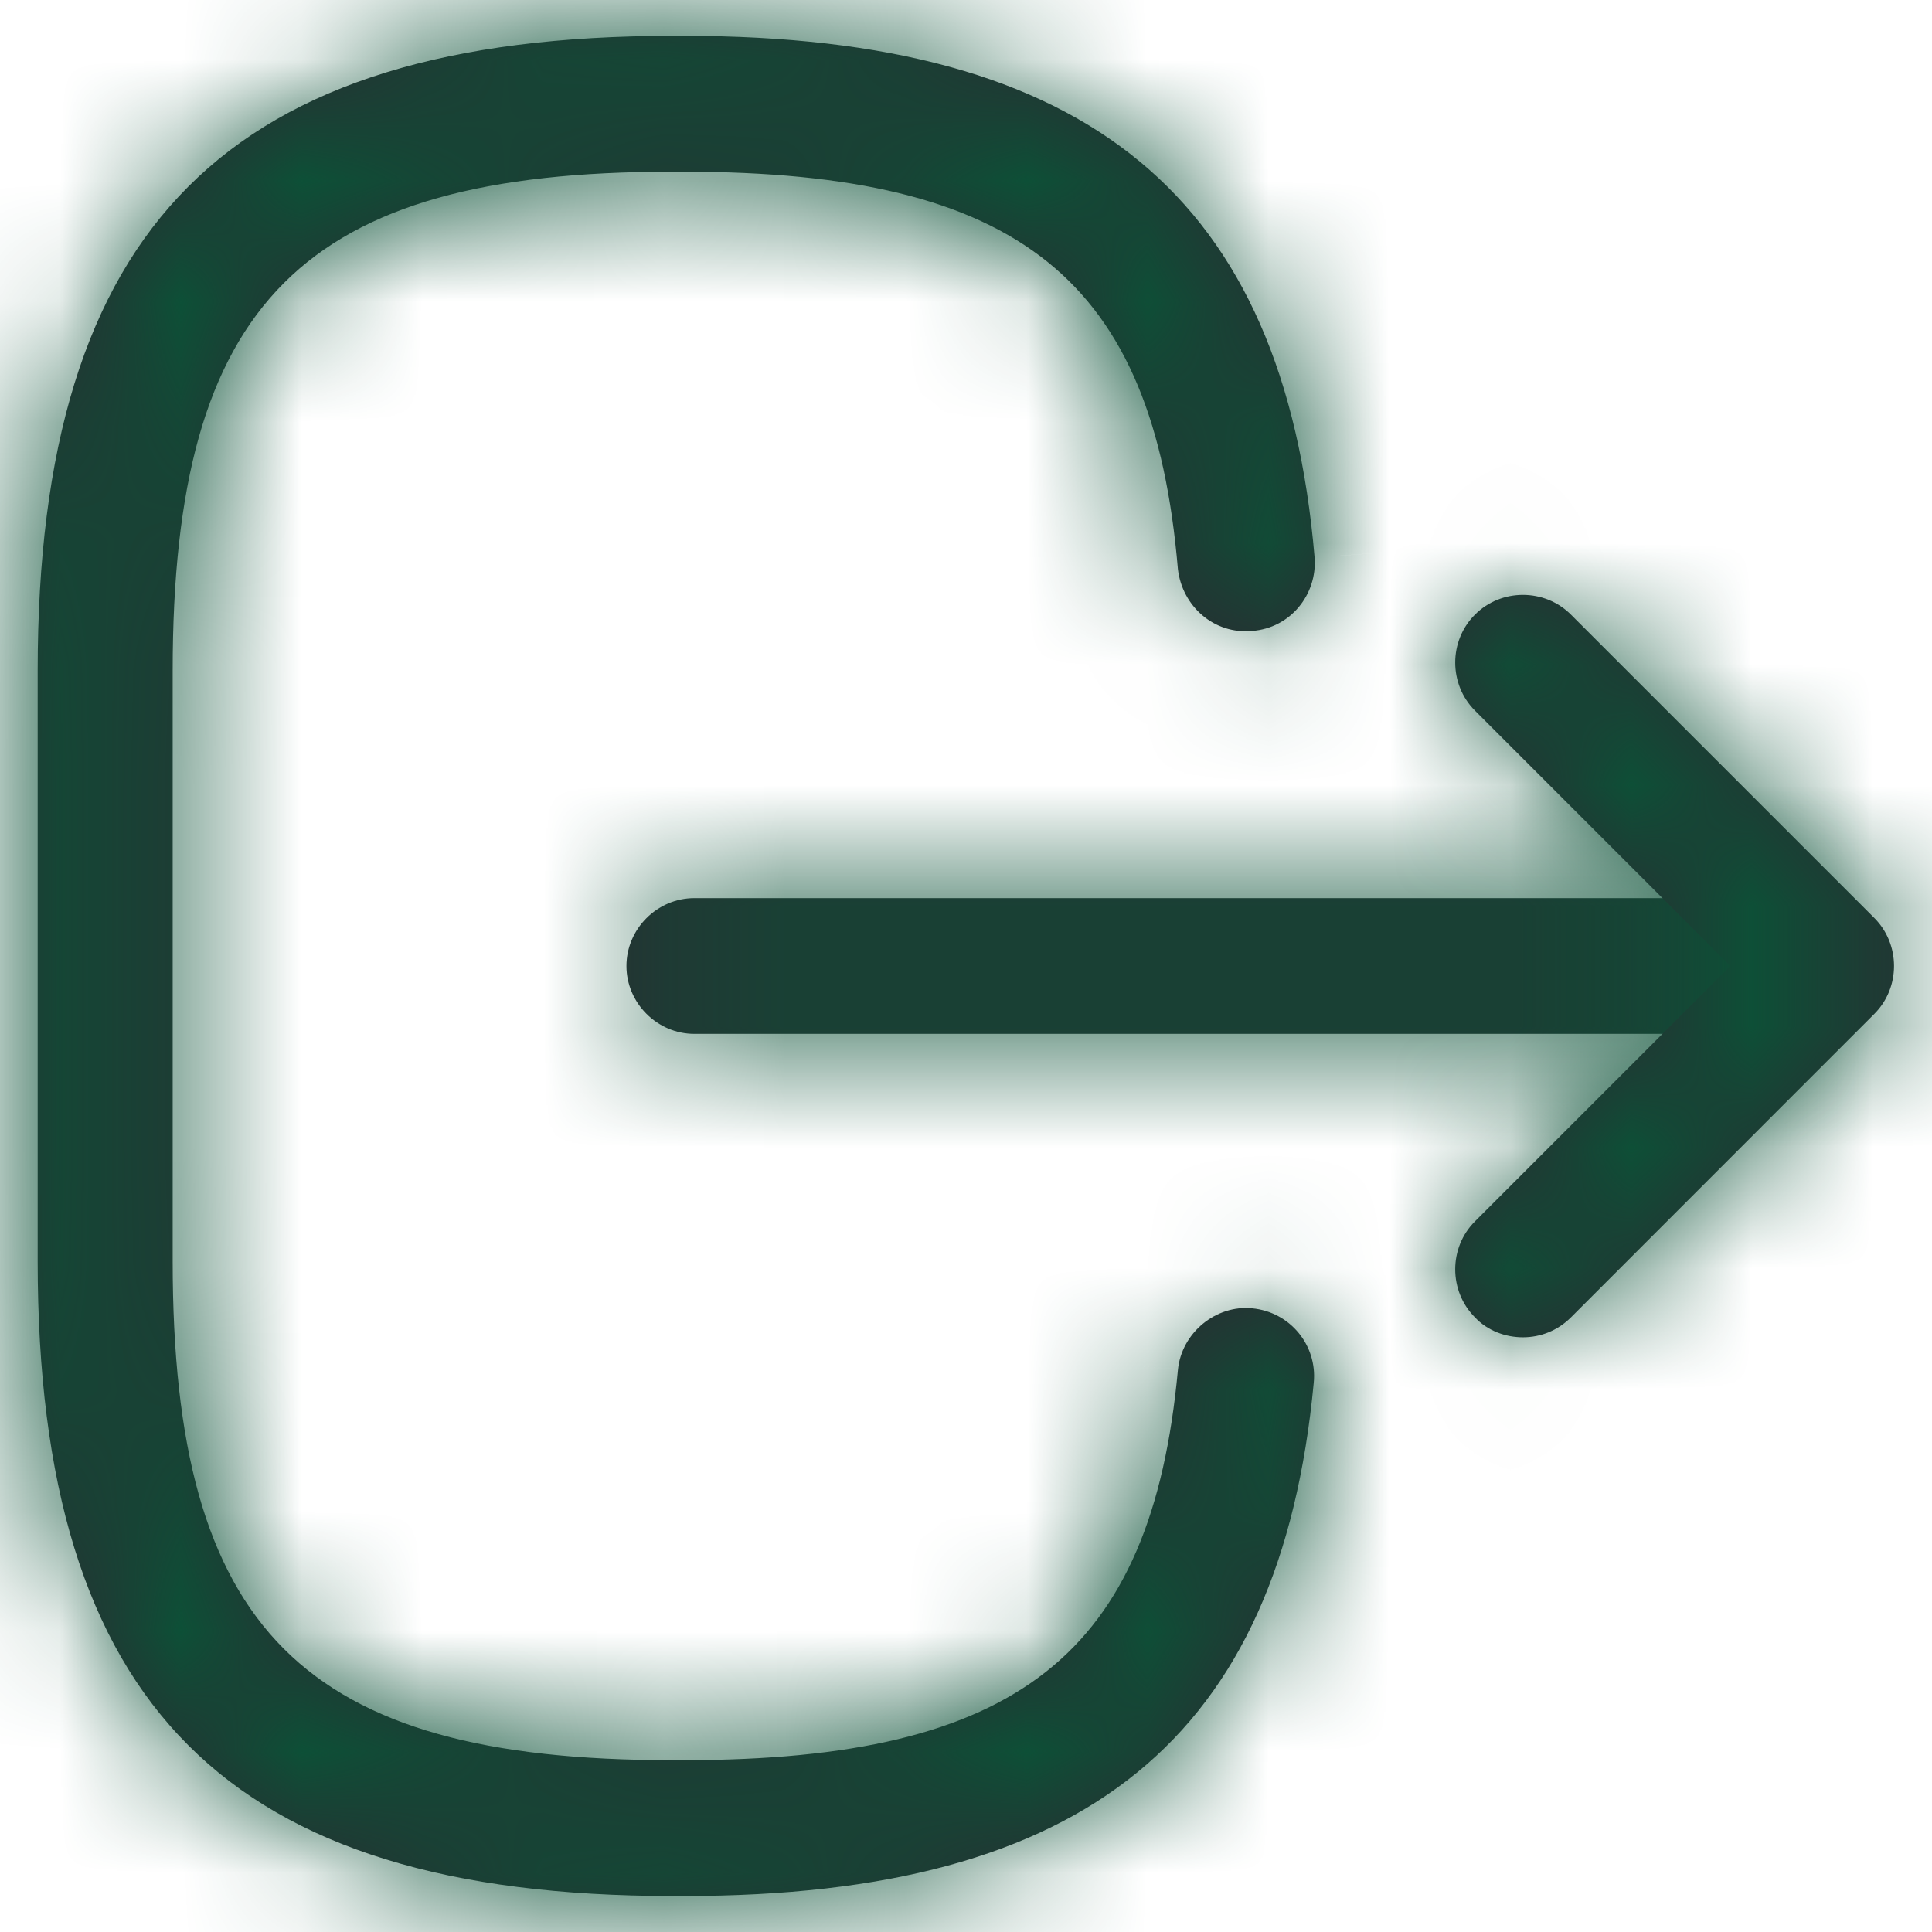 <svg width="16" height="16" viewBox="0 0 16 16" fill="none" xmlns="http://www.w3.org/2000/svg">
<g clip-path="url(#clip0_1217_5624)">
<mask id="path-1-inside-1_1217_5624" fill="white">
<path d="M5.57 15.702H5.667C8.997 15.702 10.602 14.39 10.88 11.45C10.91 11.142 10.685 10.865 10.37 10.835C10.07 10.805 9.785 11.037 9.755 11.345C9.537 13.7 8.427 14.577 5.66 14.577H5.562C2.51 14.577 1.43 13.497 1.43 10.445V5.555C1.43 2.502 2.51 1.422 5.562 1.422H5.66C8.442 1.422 9.552 2.315 9.755 4.715C9.792 5.022 10.055 5.255 10.37 5.225C10.685 5.202 10.91 4.925 10.887 4.617C10.632 1.632 9.02 0.297 5.667 0.297H5.57C1.887 0.297 0.312 1.872 0.312 5.555V10.445C0.312 14.127 1.887 15.702 5.57 15.702Z"/>
</mask>
<path d="M5.57 15.702H5.667C8.997 15.702 10.602 14.39 10.88 11.45C10.91 11.142 10.685 10.865 10.37 10.835C10.07 10.805 9.785 11.037 9.755 11.345C9.537 13.7 8.427 14.577 5.66 14.577H5.562C2.51 14.577 1.43 13.497 1.43 10.445V5.555C1.43 2.502 2.51 1.422 5.562 1.422H5.66C8.442 1.422 9.552 2.315 9.755 4.715C9.792 5.022 10.055 5.255 10.37 5.225C10.685 5.202 10.91 4.925 10.887 4.617C10.632 1.632 9.02 0.297 5.667 0.297H5.57C1.887 0.297 0.312 1.872 0.312 5.555V10.445C0.312 14.127 1.887 15.702 5.57 15.702Z" fill="#292D32"/>
<path d="M10.88 11.45L9.386 11.309L9.387 11.304L10.88 11.45ZM10.37 10.835L10.227 12.328L10.22 12.327L10.37 10.835ZM9.755 11.345L8.261 11.207L8.262 11.199L9.755 11.345ZM9.755 4.715L8.266 4.896L8.262 4.869L8.26 4.841L9.755 4.715ZM10.37 5.225L10.227 3.732L10.245 3.73L10.263 3.729L10.37 5.225ZM10.887 4.617L12.382 4.49L12.383 4.499L12.383 4.508L10.887 4.617ZM5.57 14.202H5.667V17.202H5.57V14.202ZM5.667 14.202C7.169 14.202 7.999 13.901 8.47 13.517C8.907 13.159 9.27 12.536 9.386 11.309L12.373 11.591C12.211 13.304 11.633 14.807 10.367 15.841C9.133 16.847 7.496 17.202 5.667 17.202V14.202ZM9.387 11.304C9.336 11.822 9.715 12.279 10.227 12.328L10.512 9.342C11.654 9.45 12.483 10.463 12.373 11.595L9.387 11.304ZM10.22 12.327C10.754 12.381 11.198 12.001 11.248 11.491L8.262 11.199C8.371 10.074 9.385 9.229 10.519 9.342L10.22 12.327ZM11.248 11.483C11.122 12.852 10.705 14.144 9.593 15.021C8.537 15.855 7.142 16.077 5.66 16.077V13.077C6.945 13.077 7.489 12.861 7.734 12.667C7.923 12.517 8.17 12.193 8.261 11.207L11.248 11.483ZM5.66 16.077H5.562V13.077H5.66V16.077ZM5.562 16.077C3.932 16.077 2.379 15.805 1.291 14.716C0.202 13.628 -0.07 12.075 -0.07 10.445H2.93C2.93 11.867 3.197 12.38 3.412 12.595C3.627 12.81 4.14 13.077 5.562 13.077V16.077ZM-0.07 10.445V5.555H2.93V10.445H-0.07ZM-0.07 5.555C-0.07 3.925 0.202 2.372 1.291 1.283C2.379 0.195 3.932 -0.078 5.562 -0.078V2.922C4.14 2.922 3.627 3.19 3.412 3.405C3.197 3.619 2.93 4.133 2.93 5.555H-0.07ZM5.562 -0.078H5.66V2.922H5.562V-0.078ZM5.66 -0.078C7.151 -0.078 8.556 0.148 9.615 1C10.725 1.893 11.132 3.203 11.249 4.589L8.26 4.841C8.174 3.827 7.925 3.491 7.735 3.338C7.492 3.143 6.951 2.922 5.66 2.922V-0.078ZM11.244 4.533C11.191 4.104 10.79 3.678 10.227 3.732L10.512 6.718C9.319 6.832 8.393 5.941 8.266 4.896L11.244 4.533ZM10.263 3.729C9.708 3.768 9.356 4.25 9.391 4.727L12.383 4.508C12.463 5.599 11.661 6.636 10.476 6.721L10.263 3.729ZM9.393 4.745C9.286 3.494 8.922 2.857 8.482 2.494C8.011 2.104 7.178 1.797 5.667 1.797V-1.203C7.509 -1.203 9.158 -0.841 10.395 0.182C11.664 1.233 12.234 2.756 12.382 4.49L9.393 4.745ZM5.667 1.797H5.57V-1.203H5.667V1.797ZM5.57 1.797C3.901 1.797 3.066 2.16 2.621 2.606C2.175 3.052 1.812 3.886 1.812 5.555H-1.188C-1.188 3.541 -0.763 1.747 0.499 0.485C1.762 -0.778 3.556 -1.203 5.57 -1.203V1.797ZM1.812 5.555V10.445H-1.188V5.555H1.812ZM1.812 10.445C1.812 12.114 2.175 12.948 2.621 13.394C3.066 13.84 3.901 14.202 5.57 14.202V17.202C3.556 17.202 1.762 16.777 0.499 15.515C-0.763 14.253 -1.188 12.459 -1.188 10.445H1.812Z" fill="#0C5137" mask="url(#path-1-inside-1_1217_5624)"/>
<mask id="path-3-inside-2_1217_5624" fill="white">
<path d="M5.75 8.562H14.285C14.593 8.562 14.848 8.307 14.848 8C14.848 7.692 14.593 7.438 14.285 7.438H5.75C5.443 7.438 5.188 7.692 5.188 8C5.188 8.307 5.443 8.562 5.75 8.562Z"/>
</mask>
<path d="M5.75 8.562H14.285C14.593 8.562 14.848 8.307 14.848 8C14.848 7.692 14.593 7.438 14.285 7.438H5.75C5.443 7.438 5.188 7.692 5.188 8C5.188 8.307 5.443 8.562 5.75 8.562Z" fill="#292D32"/>
<path d="M5.75 7.062H14.285V10.062H5.75V7.062ZM14.285 7.062C13.764 7.062 13.348 7.479 13.348 8H16.348C16.348 9.136 15.421 10.062 14.285 10.062V7.062ZM13.348 8C13.348 8.521 13.764 8.938 14.285 8.938V5.938C15.421 5.938 16.348 6.864 16.348 8H13.348ZM14.285 8.938H5.75V5.938H14.285V8.938ZM5.75 8.938C6.271 8.938 6.688 8.521 6.688 8H3.688C3.688 6.864 4.614 5.938 5.75 5.938V8.938ZM6.688 8C6.688 7.479 6.271 7.062 5.75 7.062V10.062C4.614 10.062 3.688 9.136 3.688 8H6.688Z" fill="#0C5137" mask="url(#path-3-inside-2_1217_5624)"/>
<mask id="path-5-inside-3_1217_5624" fill="white">
<path d="M12.612 11.075C12.755 11.075 12.897 11.022 13.01 10.91L15.522 8.397C15.74 8.18 15.74 7.82 15.522 7.602L13.01 5.09C12.792 4.872 12.432 4.872 12.215 5.09C11.997 5.307 11.997 5.667 12.215 5.885L14.33 8L12.215 10.115C11.997 10.332 11.997 10.692 12.215 10.91C12.32 11.022 12.47 11.075 12.612 11.075Z"/>
</mask>
<path d="M12.612 11.075C12.755 11.075 12.897 11.022 13.01 10.91L15.522 8.397C15.74 8.18 15.74 7.82 15.522 7.602L13.01 5.09C12.792 4.872 12.432 4.872 12.215 5.09C11.997 5.307 11.997 5.667 12.215 5.885L14.33 8L12.215 10.115C11.997 10.332 11.997 10.692 12.215 10.91C12.32 11.022 12.47 11.075 12.612 11.075Z" fill="#292D32"/>
<path d="M13.01 10.91L14.071 11.97H14.071L13.01 10.91ZM15.522 8.397L14.462 7.337L15.522 8.397ZM15.522 7.602L14.462 8.663L15.522 7.602ZM13.01 5.09L14.071 4.029H14.071L13.01 5.09ZM12.215 5.885L11.154 6.946L12.215 5.885ZM14.33 8L15.391 6.939L16.451 8L15.391 9.061L14.33 8ZM12.215 10.115L11.154 9.054L12.215 10.115ZM12.215 10.91L13.276 9.849L13.294 9.867L13.312 9.886L12.215 10.91ZM12.612 9.575C12.379 9.575 12.133 9.666 11.949 9.849L14.071 11.97C13.662 12.379 13.131 12.575 12.612 12.575V9.575ZM11.949 9.849L14.462 7.337L16.583 9.458L14.071 11.97L11.949 9.849ZM14.462 7.337C14.094 7.705 14.094 8.295 14.462 8.663L16.583 6.542C17.386 7.345 17.386 8.655 16.583 9.458L14.462 7.337ZM14.462 8.663L11.949 6.151L14.071 4.029L16.583 6.542L14.462 8.663ZM11.949 6.151C12.318 6.519 12.907 6.519 13.276 6.151L11.154 4.029C11.957 3.226 13.267 3.226 14.071 4.029L11.949 6.151ZM13.276 6.151C13.644 5.782 13.644 5.193 13.276 4.824L11.154 6.946C10.351 6.142 10.351 4.833 11.154 4.029L13.276 6.151ZM13.276 4.824L15.391 6.939L13.269 9.061L11.154 6.946L13.276 4.824ZM15.391 9.061L13.276 11.175L11.154 9.054L13.269 6.939L15.391 9.061ZM13.276 11.175C13.644 10.807 13.644 10.217 13.276 9.849L11.154 11.97C10.351 11.167 10.351 9.858 11.154 9.054L13.276 11.175ZM13.312 9.886C13.087 9.646 12.814 9.575 12.612 9.575V12.575C12.126 12.575 11.553 12.399 11.118 11.933L13.312 9.886Z" fill="#0C5137" mask="url(#path-5-inside-3_1217_5624)"/>
</g>
<defs>
<clipPath id="clip0_1217_5624">
<rect width="16" height="16" fill="white"/>
</clipPath>
</defs>
</svg>
